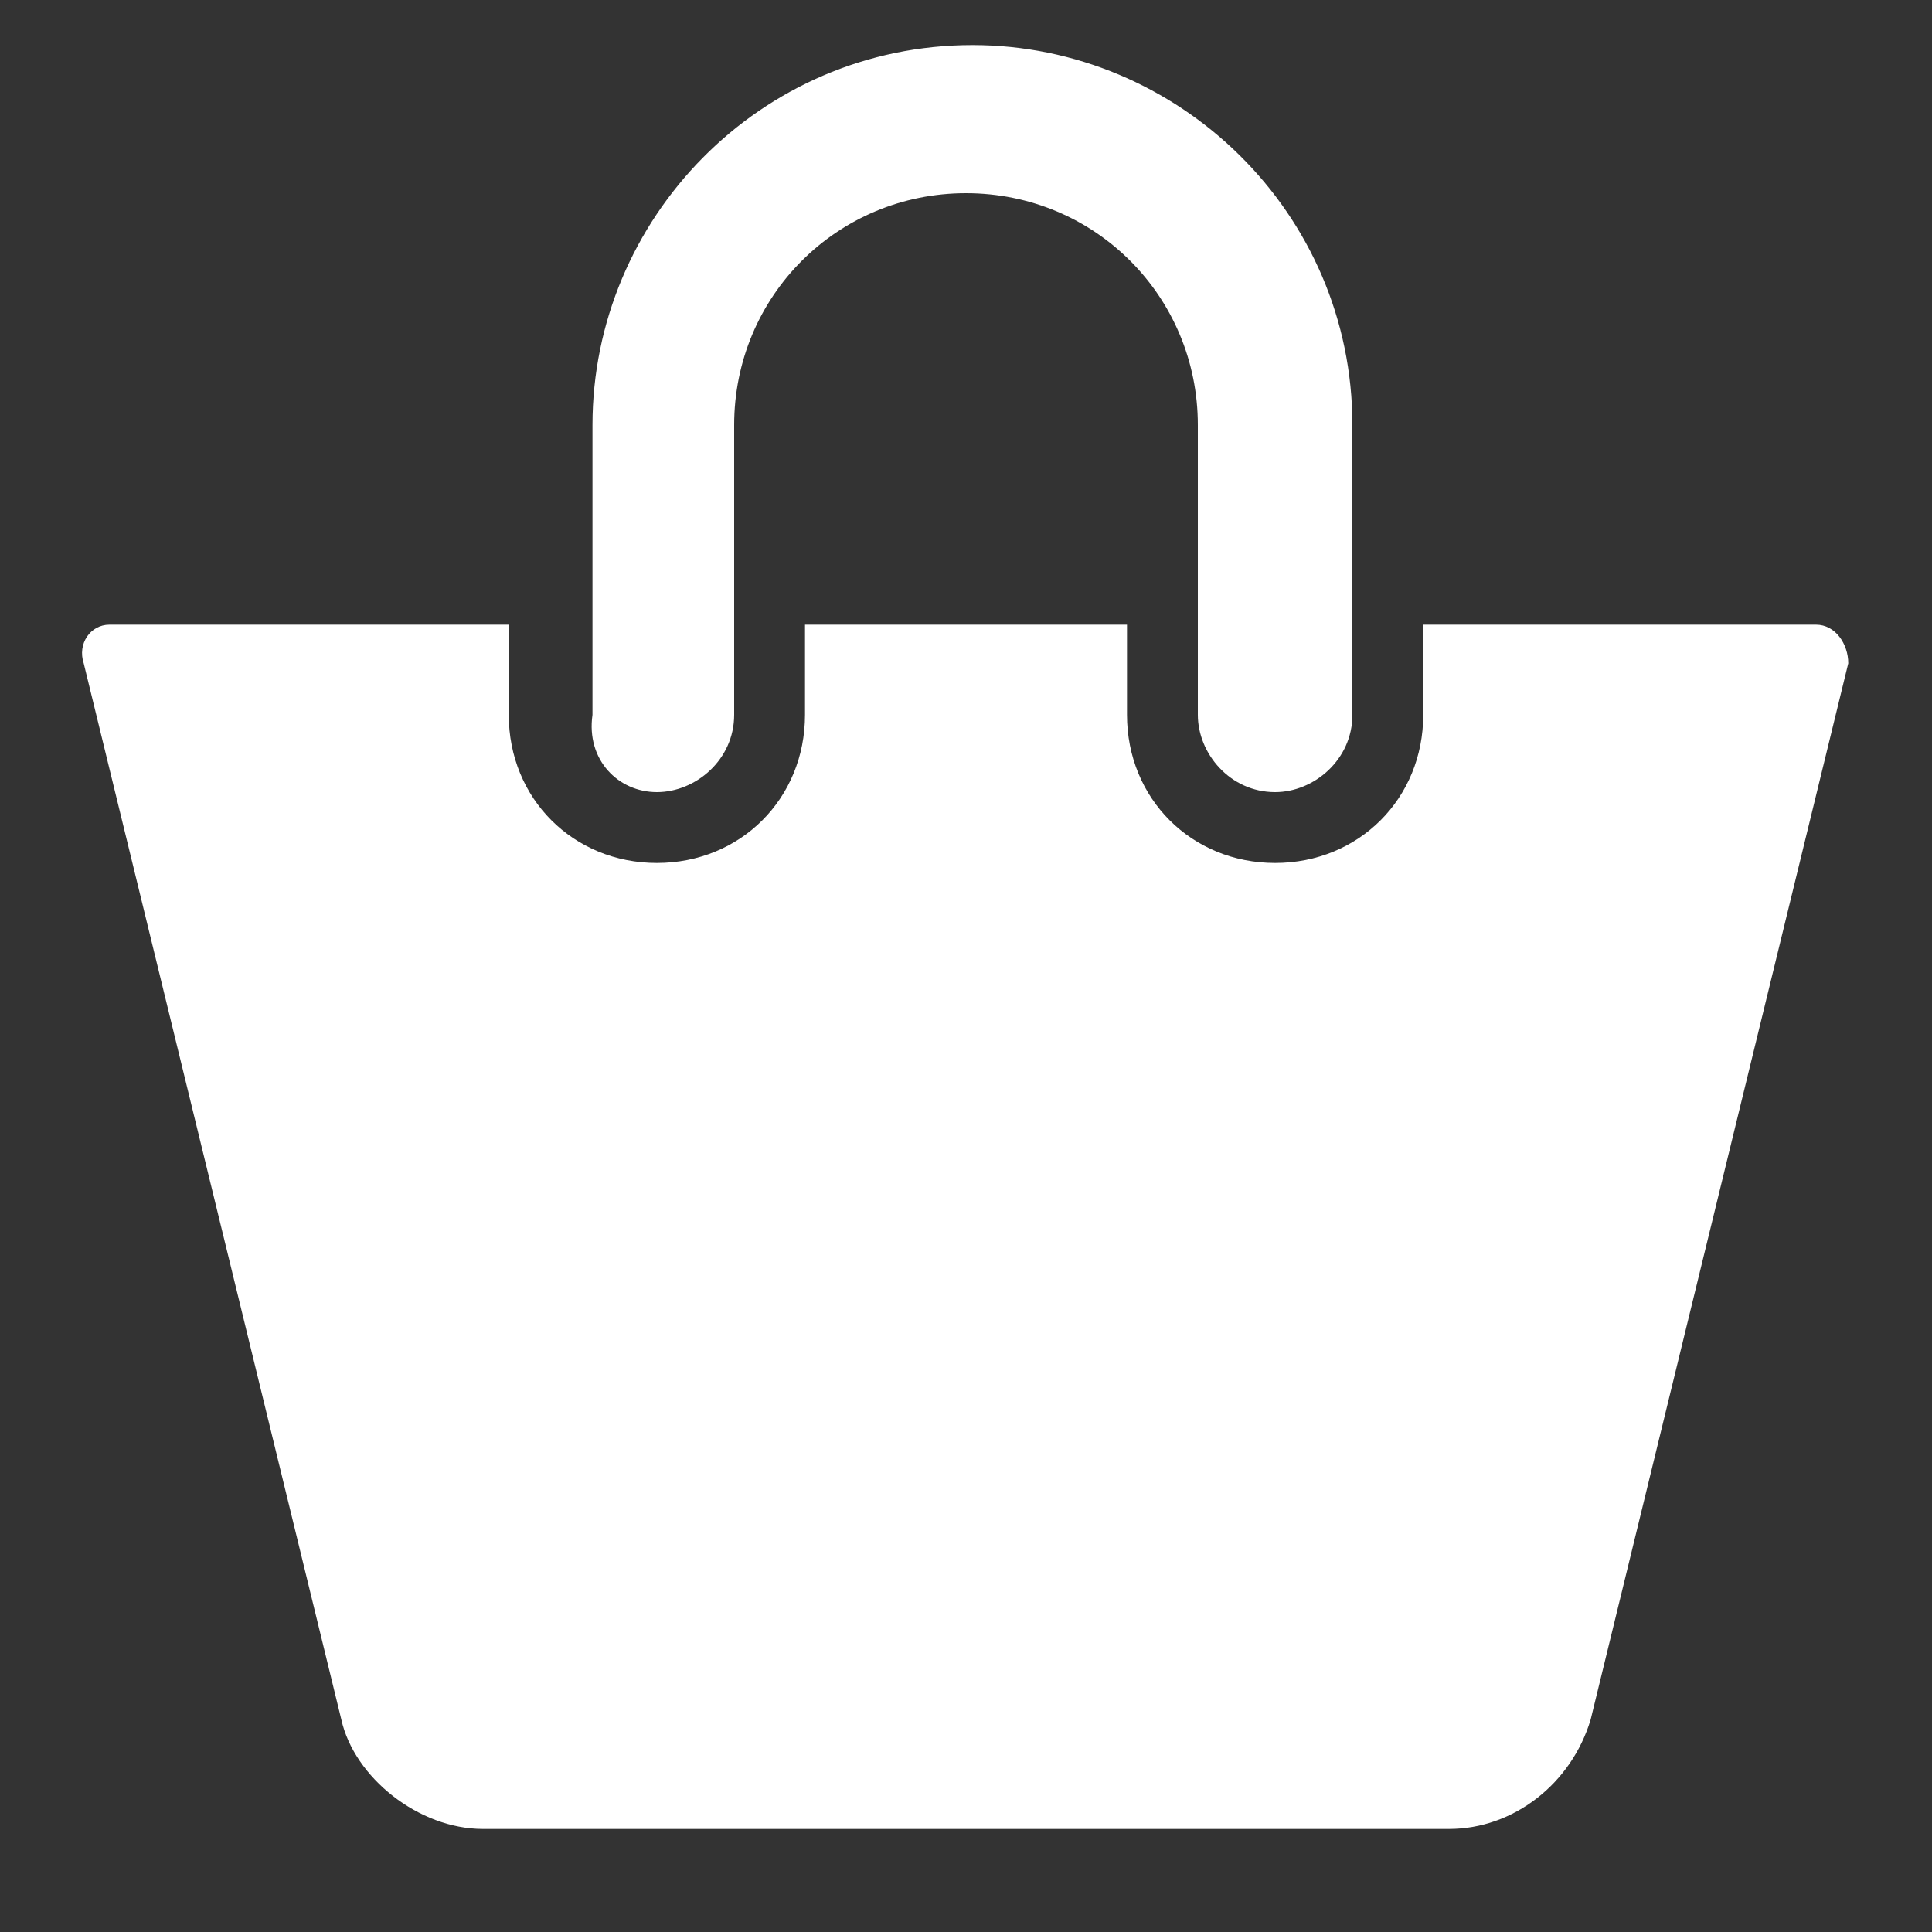 <?xml version="1.0" encoding="utf-8"?>
<!-- Generator: Adobe Illustrator 18.0.0, SVG Export Plug-In . SVG Version: 6.00 Build 0)  -->
<!DOCTYPE svg PUBLIC "-//W3C//DTD SVG 1.1//EN" "http://www.w3.org/Graphics/SVG/1.1/DTD/svg11.dtd">
<svg version="1.1" id="Layer_1" focusable="false" xmlns="http://www.w3.org/2000/svg" xmlns:xlink="http://www.w3.org/1999/xlink"
	 x="0px" y="0px" viewBox="385 285 30 30" enable-background="new 385 285 30 30" xml:space="preserve">
<rect x="385" y="285" width="30" height="30" fill="#333333" stroke="none"/>
<g>
	<g>
		<g>
			<path fill="#FFFFFF" d="M395.2,297.3c0.6,0,1.2-0.5,1.2-1.2v-4.5c0-2,1.6-3.6,3.6-3.6c2,0,3.6,1.6,3.6,3.6v4.5
				c0,0.6,0.5,1.2,1.2,1.2c0.6,0,1.2-0.5,1.2-1.2v-4.5c0-3.3-2.7-5.9-5.9-5.9c-3.3,0-5.9,2.7-5.9,5.9v4.5
				C394.1,296.8,394.6,297.3,395.2,297.3z"/>
			<path fill="#FFFFFF" d="M413.2,294.7h-6.1v1.4c0,1.3-1,2.3-2.3,2.3c-1.3,0-2.3-1-2.3-2.3v-1.4h-5v1.4c0,1.3-1,2.3-2.3,2.3
				s-2.3-1-2.3-2.3v-1.4h-6.2c-0.3,0-0.5,0.3-0.4,0.6l4,16.4c0.2,0.9,1.2,1.7,2.2,1.7h15c1,0,1.9-0.7,2.2-1.7l4-16.4
				C413.7,295,413.5,294.7,413.2,294.7z"/>
		</g>
	</g>
</g>
</svg>

